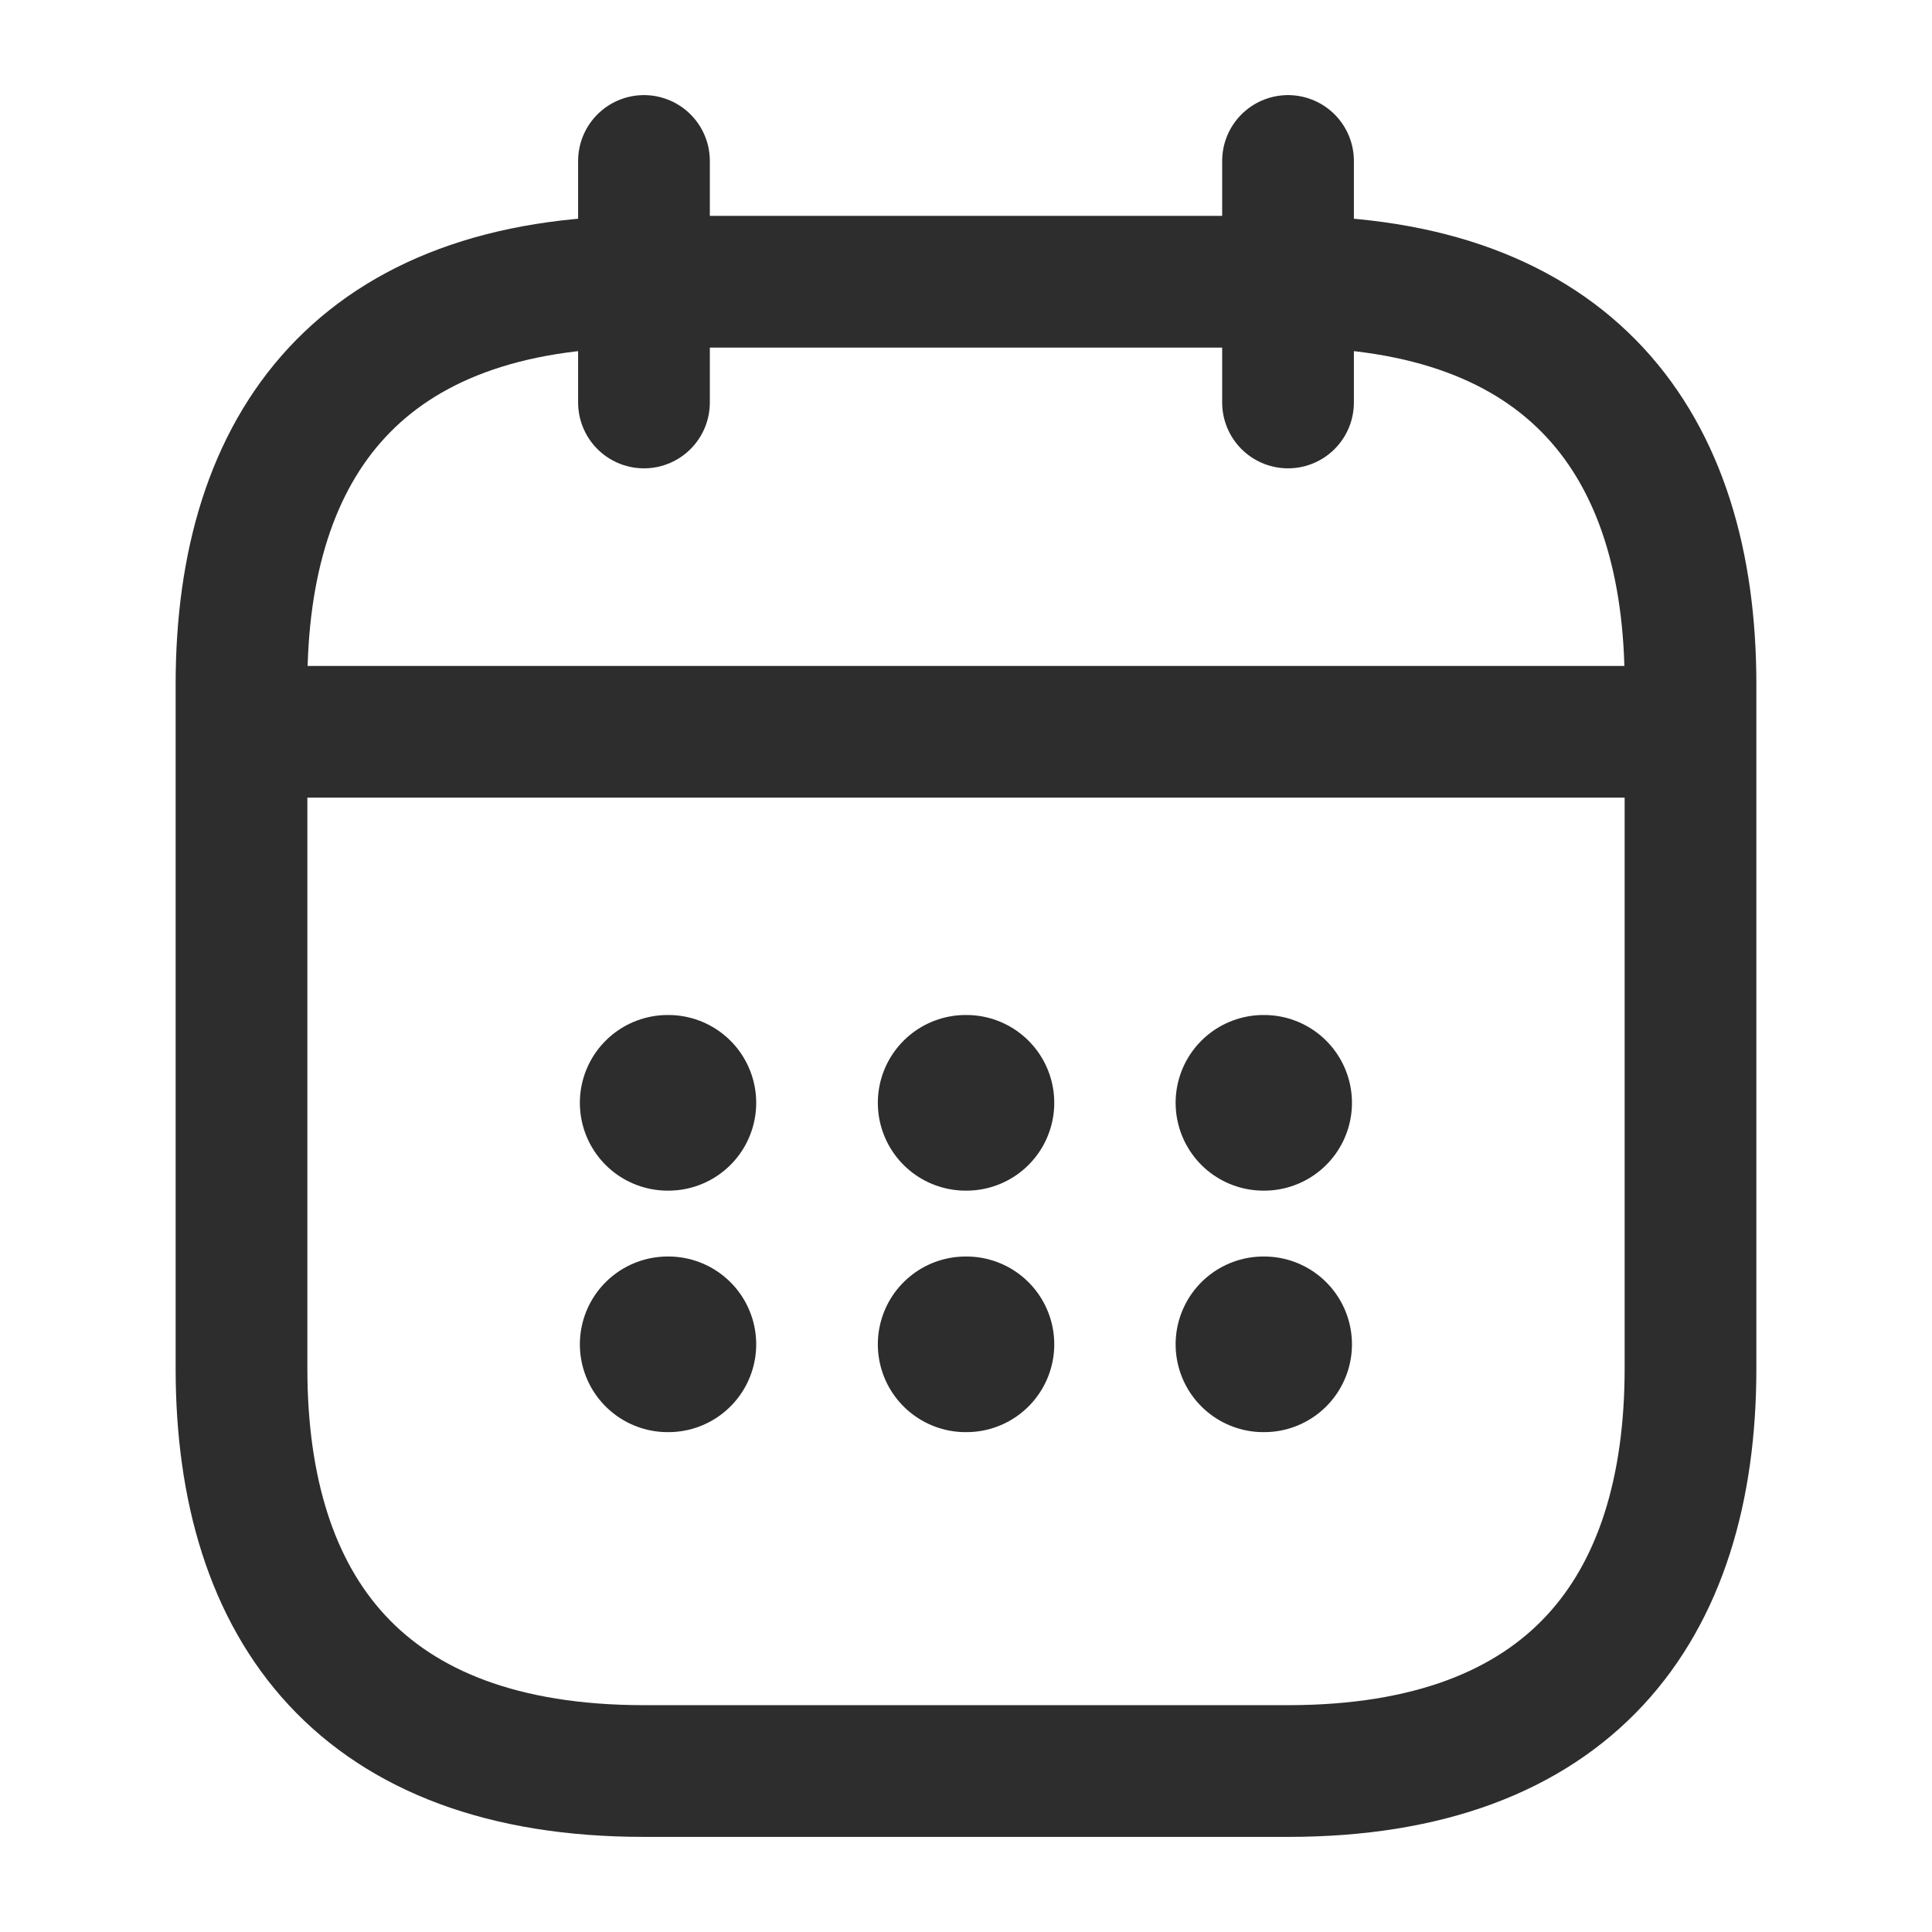 <svg width="22" height="22" viewBox="0 0 22 22" fill="none" xmlns="http://www.w3.org/2000/svg">
<path d="M7.333 1.833V4.583" stroke="#2D2D2D" stroke-width="1.5" stroke-miterlimit="10" stroke-linecap="round" stroke-linejoin="round"/>
<path d="M14.667 1.833V4.583" stroke="#2D2D2D" stroke-width="1.5" stroke-miterlimit="10" stroke-linecap="round" stroke-linejoin="round"/>
<path d="M3.208 8.333H18.791" stroke="#2D2D2D" stroke-width="1.5" stroke-miterlimit="10" stroke-linecap="round" stroke-linejoin="round"/>
<path d="M19.25 7.792V15.583C19.25 18.333 17.875 20.167 14.667 20.167H7.333C4.125 20.167 2.75 18.333 2.75 15.583V7.792C2.75 5.042 4.125 3.208 7.333 3.208H14.667C17.875 3.208 19.25 5.042 19.25 7.792Z" stroke="#2D2D2D" stroke-width="1.5" stroke-miterlimit="10" stroke-linecap="round" stroke-linejoin="round"/>
<path d="M14.387 12.558H14.395" stroke="#2D2D2D" stroke-width="2" stroke-linecap="round" stroke-linejoin="round"/>
<path d="M14.387 15.308H14.395" stroke="#2D2D2D" stroke-width="2" stroke-linecap="round" stroke-linejoin="round"/>
<path d="M10.996 12.558H11.005" stroke="#2D2D2D" stroke-width="2" stroke-linecap="round" stroke-linejoin="round"/>
<path d="M10.996 15.308H11.005" stroke="#2D2D2D" stroke-width="2" stroke-linecap="round" stroke-linejoin="round"/>
<path d="M7.603 12.558H7.611" stroke="#2D2D2D" stroke-width="2" stroke-linecap="round" stroke-linejoin="round"/>
<path d="M7.603 15.308H7.611" stroke="#2D2D2D" stroke-width="2" stroke-linecap="round" stroke-linejoin="round"/>
</svg>
